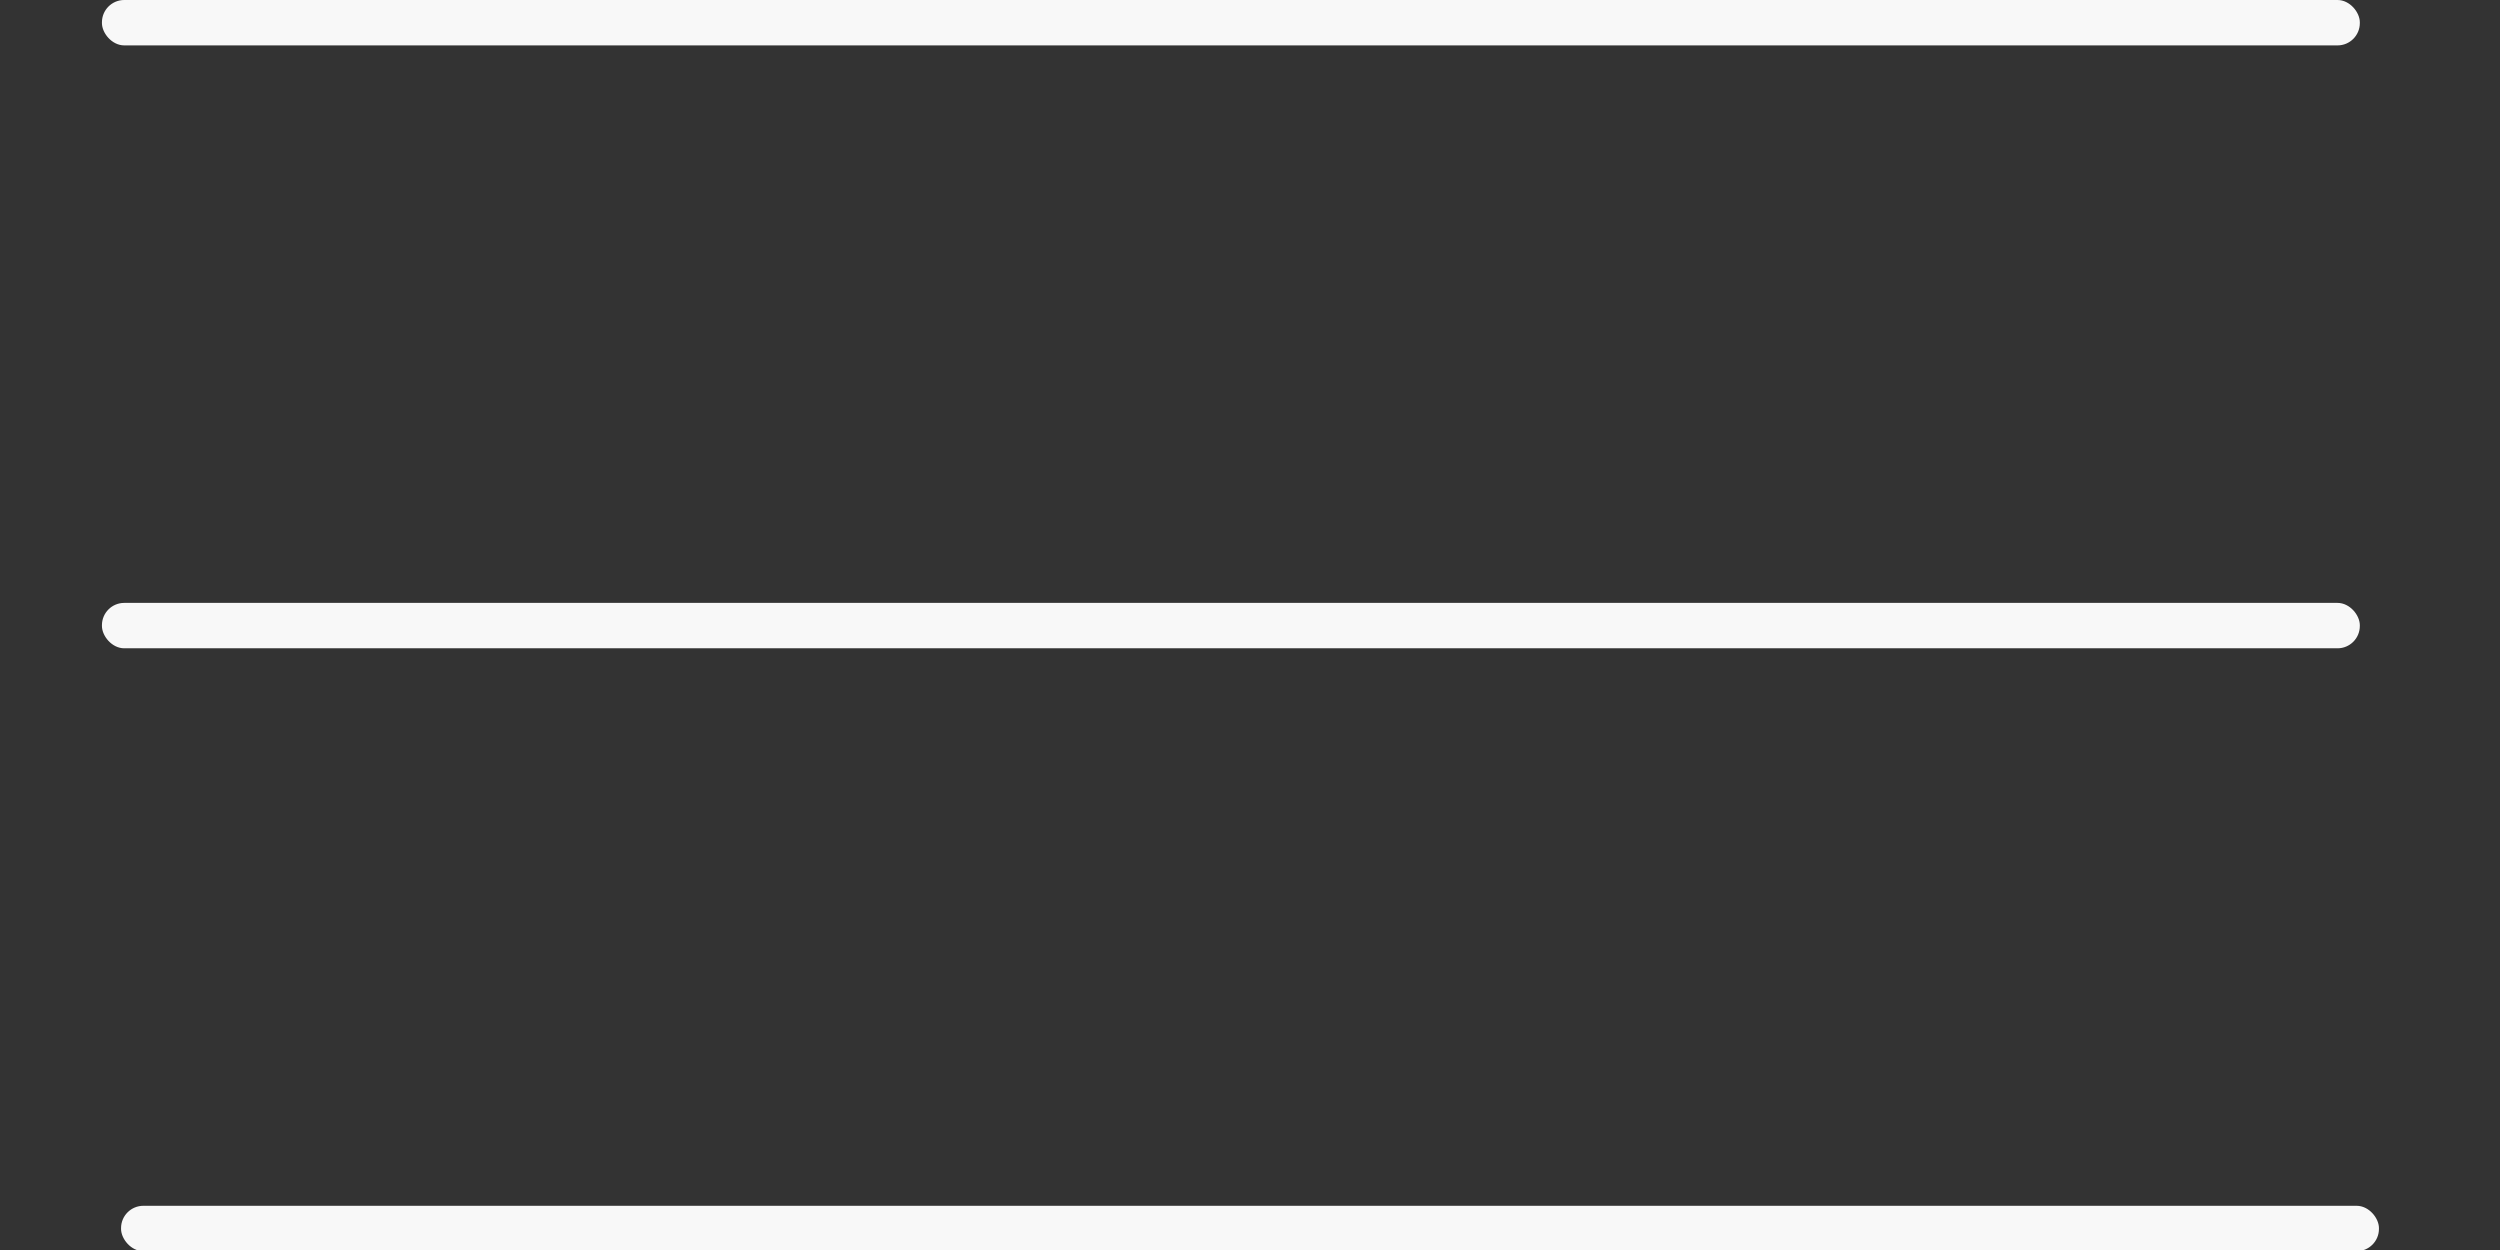 <?xml version="1.0" encoding="UTF-8"?>
<svg id="Layer_1" data-name="Layer 1" xmlns="http://www.w3.org/2000/svg" viewBox="0 0 31.39 15.7">
  <rect x="0" y="0" width="31.39" height="15.7" fill="#333333" stroke="none"/>
  <defs>
    <style>
      .cls-1 {
        fill: #f8f8f8;
      }
    </style>
  </defs>
  <rect class="cls-1" x="1.52" y="15.14" width="28.35" height=".57" rx=".28" ry=".28"/>
  <rect class="cls-1" x="1.28" y="7.57" width="28.35" height=".57" rx=".28" ry=".28"/>
  <rect class="cls-1" x="1.28" y="0" width="28.35" height=".57" rx=".28" ry=".28"/>
</svg>